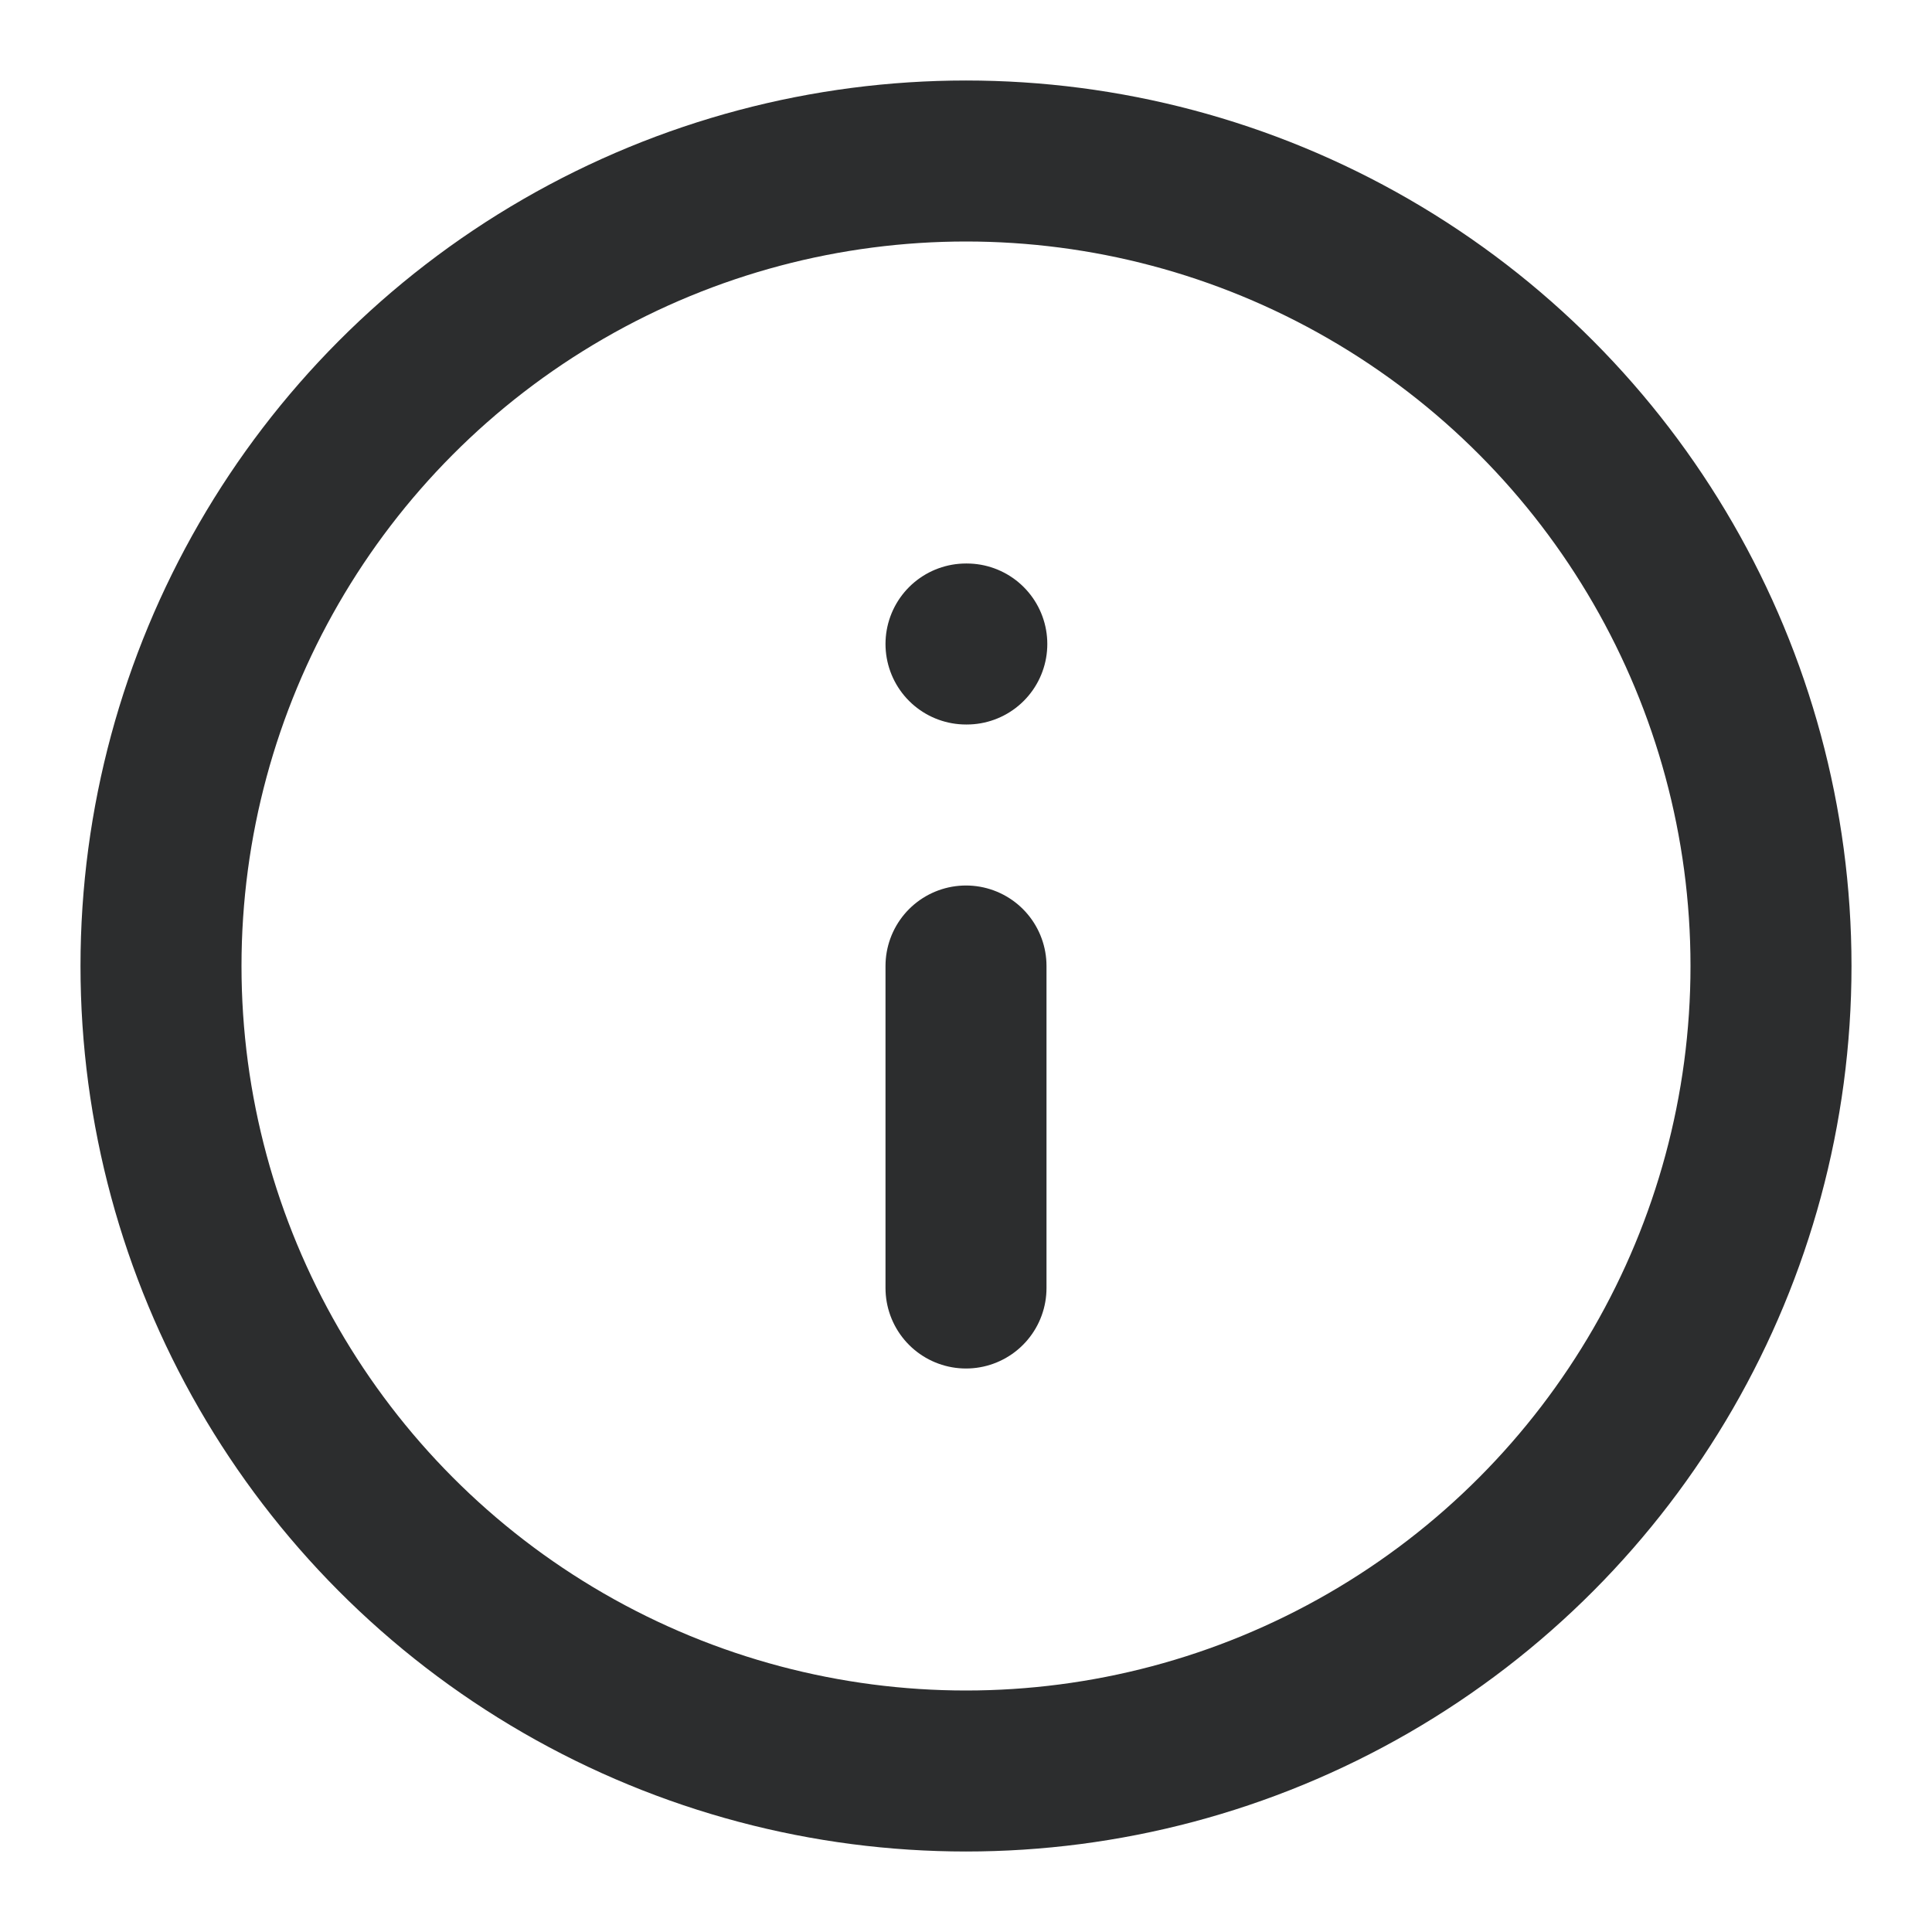 <svg xmlns="http://www.w3.org/2000/svg" width="24" height="24" viewBox="0 0 24 24" fill="none" stroke="#2c2d2e" stroke-width="2" stroke-linecap="round" stroke-linejoin="round" class="feather feather-info"><circle cx="12" cy="12" r="10"></circle><line x1="12" y1="16" x2="12" y2="12"></line><line x1="12" y1="8" x2="12.01" y2="8"></line></svg>